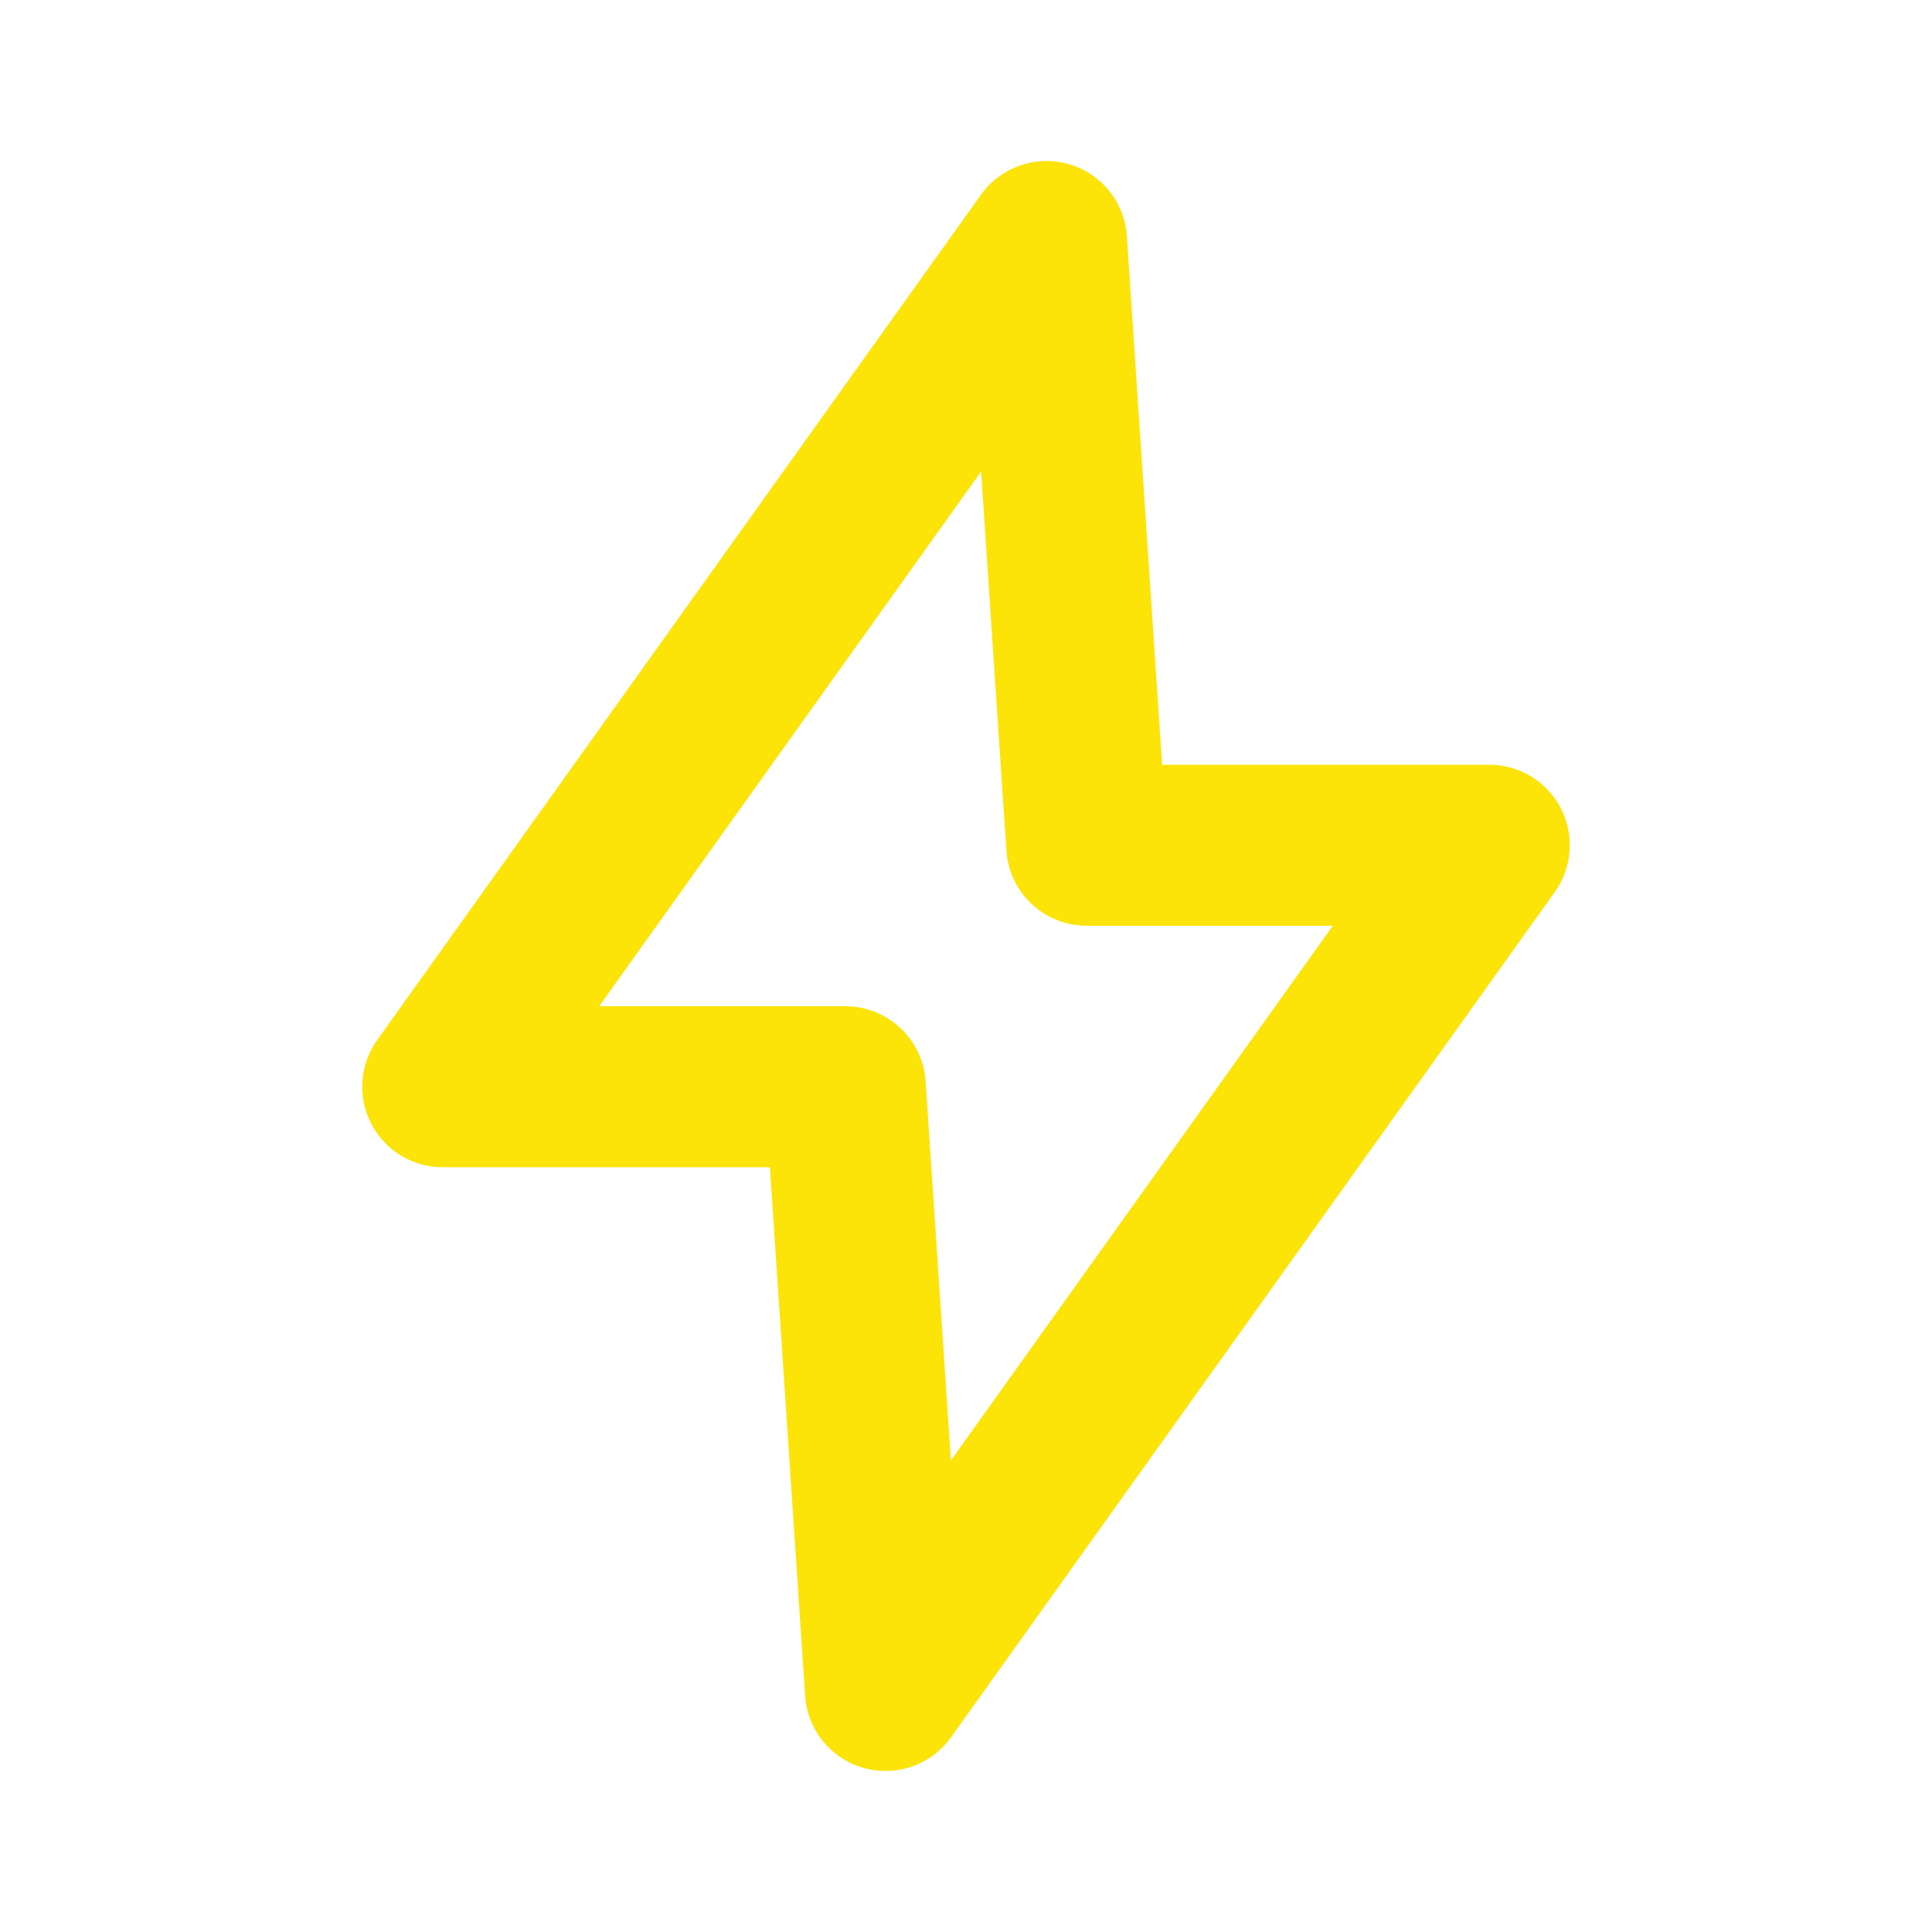 <svg width="24" height="24" viewBox="0 0 24 24" fill="none" xmlns="http://www.w3.org/2000/svg">
<path fill-rule="evenodd" clip-rule="evenodd" d="M13.273 2.038C13.68 2.153 13.97 2.512 13.998 2.933L14.436 9.5H18.5C18.875 9.5 19.218 9.709 19.389 10.042C19.561 10.375 19.532 10.776 19.314 11.081L11.814 21.581C11.568 21.925 11.133 22.077 10.727 21.962C10.32 21.846 10.03 21.488 10.002 21.067L9.564 14.5H5.5C5.125 14.5 4.782 14.291 4.611 13.957C4.439 13.624 4.469 13.223 4.686 12.919L12.186 2.419C12.432 2.075 12.867 1.923 13.273 2.038ZM7.443 12.5H10.5C11.027 12.5 11.463 12.908 11.498 13.433L11.812 18.143L16.557 11.5H13.5C12.973 11.5 12.537 11.092 12.502 10.566L12.188 5.857L7.443 12.5Z" fill="#FCE308"/>
</svg>
